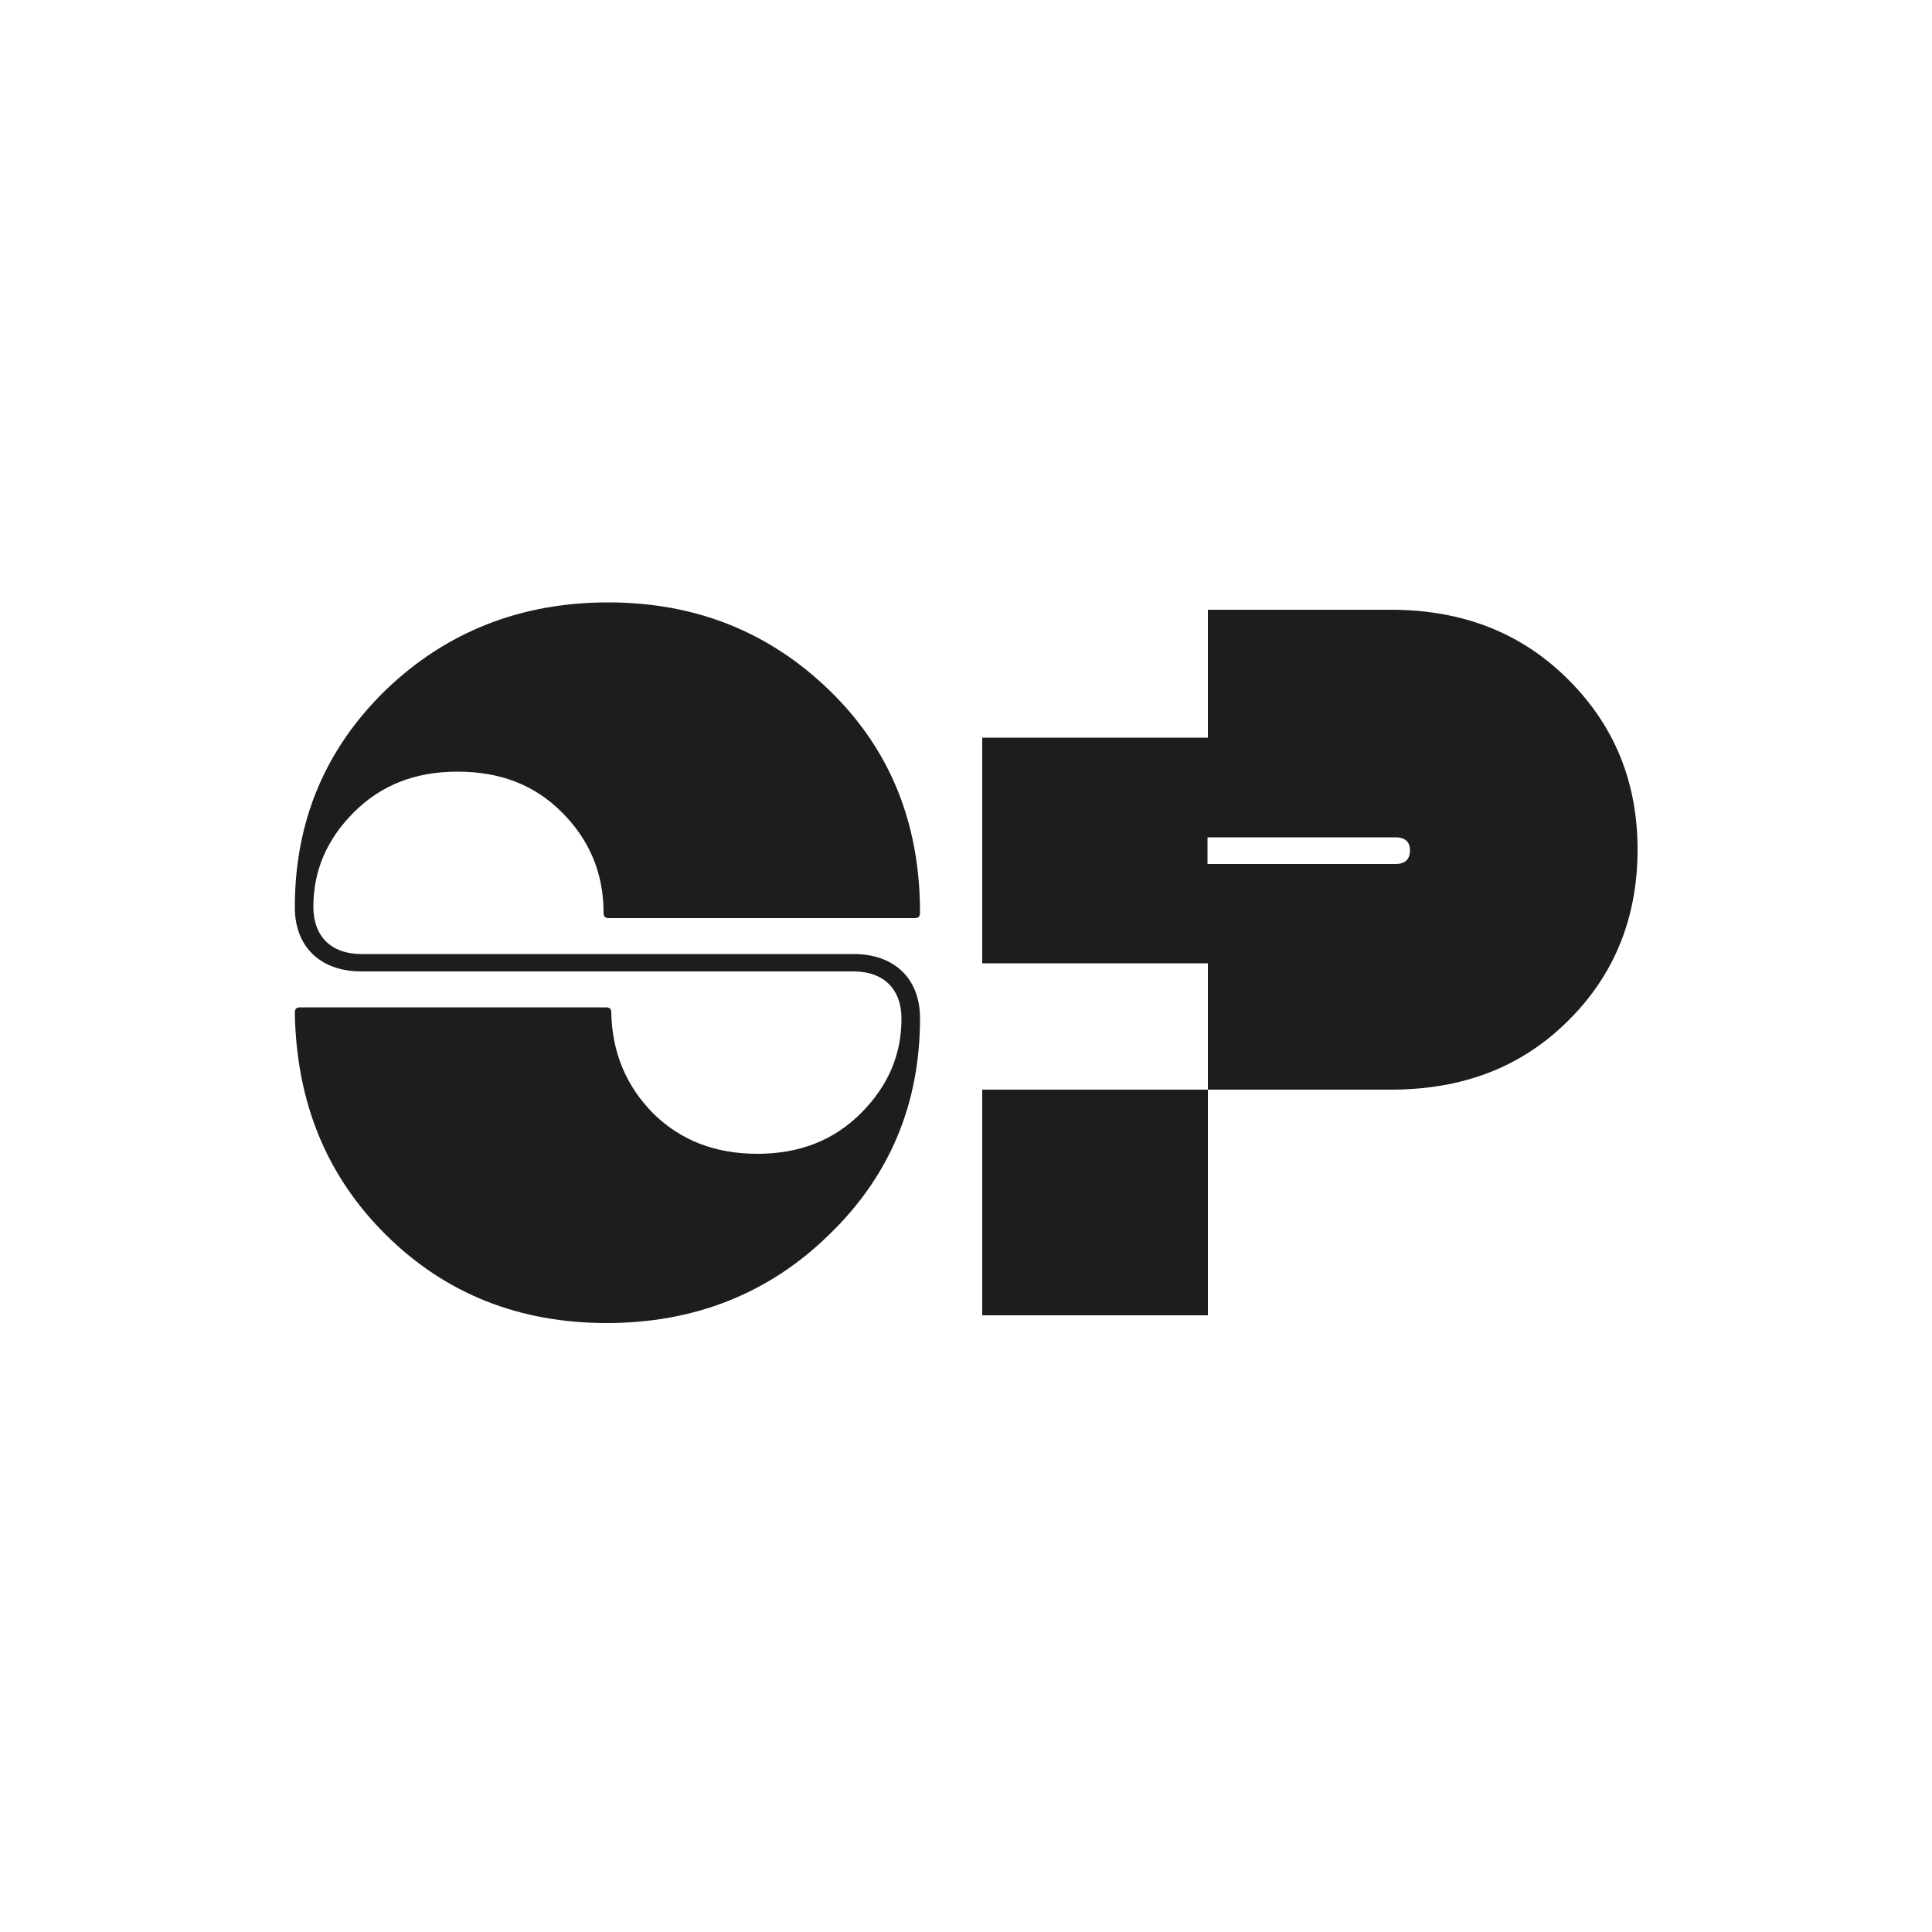 <?xml version="1.0" encoding="utf-8"?>
<!-- Generator: Adobe Illustrator 26.2.1, SVG Export Plug-In . SVG Version: 6.00 Build 0)  -->
<svg version="1.1" id="Livello_1" xmlns="http://www.w3.org/2000/svg" xmlns:xlink="http://www.w3.org/1999/xlink" x="0px" y="0px"
	 viewBox="0 0 500 500" style="enable-background:new 0 0 500 500;" xml:space="preserve">
<style type="text/css">
	.st0{fill:#1D1D1B;}
</style>
<g>
	<path class="st0" d="M77.7,260.7h79.1c1,0,1.4,0.4,1.4,1.4c0.2,10.3,3.9,19.1,11,26.2c7.1,6.9,16,10.3,26.8,10.3
		c10.8,0,19.7-3.4,26.8-10.5s10.5-15.2,10.5-24.5c0-7.5-4.5-12.2-12.4-12.2H93.5c-10.5,0-17.2-6.3-17.2-16.6
		c0-22.3,7.9-41,23.5-56.2c15.8-15.2,35.1-22.7,57.6-22.7c22.7,0,41.8,7.7,57.4,22.9s23.3,34.3,23.3,57.4c0,1-0.4,1.4-1.4,1.4h-79.1
		c-1,0-1.4-0.4-1.4-1.4c0-10.3-3.7-18.9-10.8-26s-16-10.5-27-10.5c-10.8,0-19.7,3.4-26.8,10.5s-10.5,15.2-10.5,24.5
		c0,7.5,4.5,12.2,12.4,12.2h127.4c10.5,0,17.2,6.3,17.2,16.6c0,22.3-7.9,41-23.7,56.2c-15.6,15.2-34.9,22.7-57.4,22.7
		c-22.5,0-41.6-7.5-57-22.7c-15.4-15.2-23.3-34.3-23.7-57.6C76.3,261.1,76.7,260.7,77.7,260.7z"/>
	<path class="st0" d="M405.9,175.9c12,12,17.9,26.6,17.9,44s-5.9,32.3-17.9,44.2c-12,12-27.2,17.9-46,17.9h-47.3v-32.7h-58.4v-58.4
		h58.4v-33.1h47.3C378.7,157.8,393.9,163.9,405.9,175.9z M254.2,282h58.4v58.4h-58.4V282z M364.9,220.1c0-2.2-1.2-3.4-3.7-3.4h-48.7
		v6.9h48.7C363.7,223.6,364.9,222.3,364.9,220.1z"/>
</g>
</svg>
